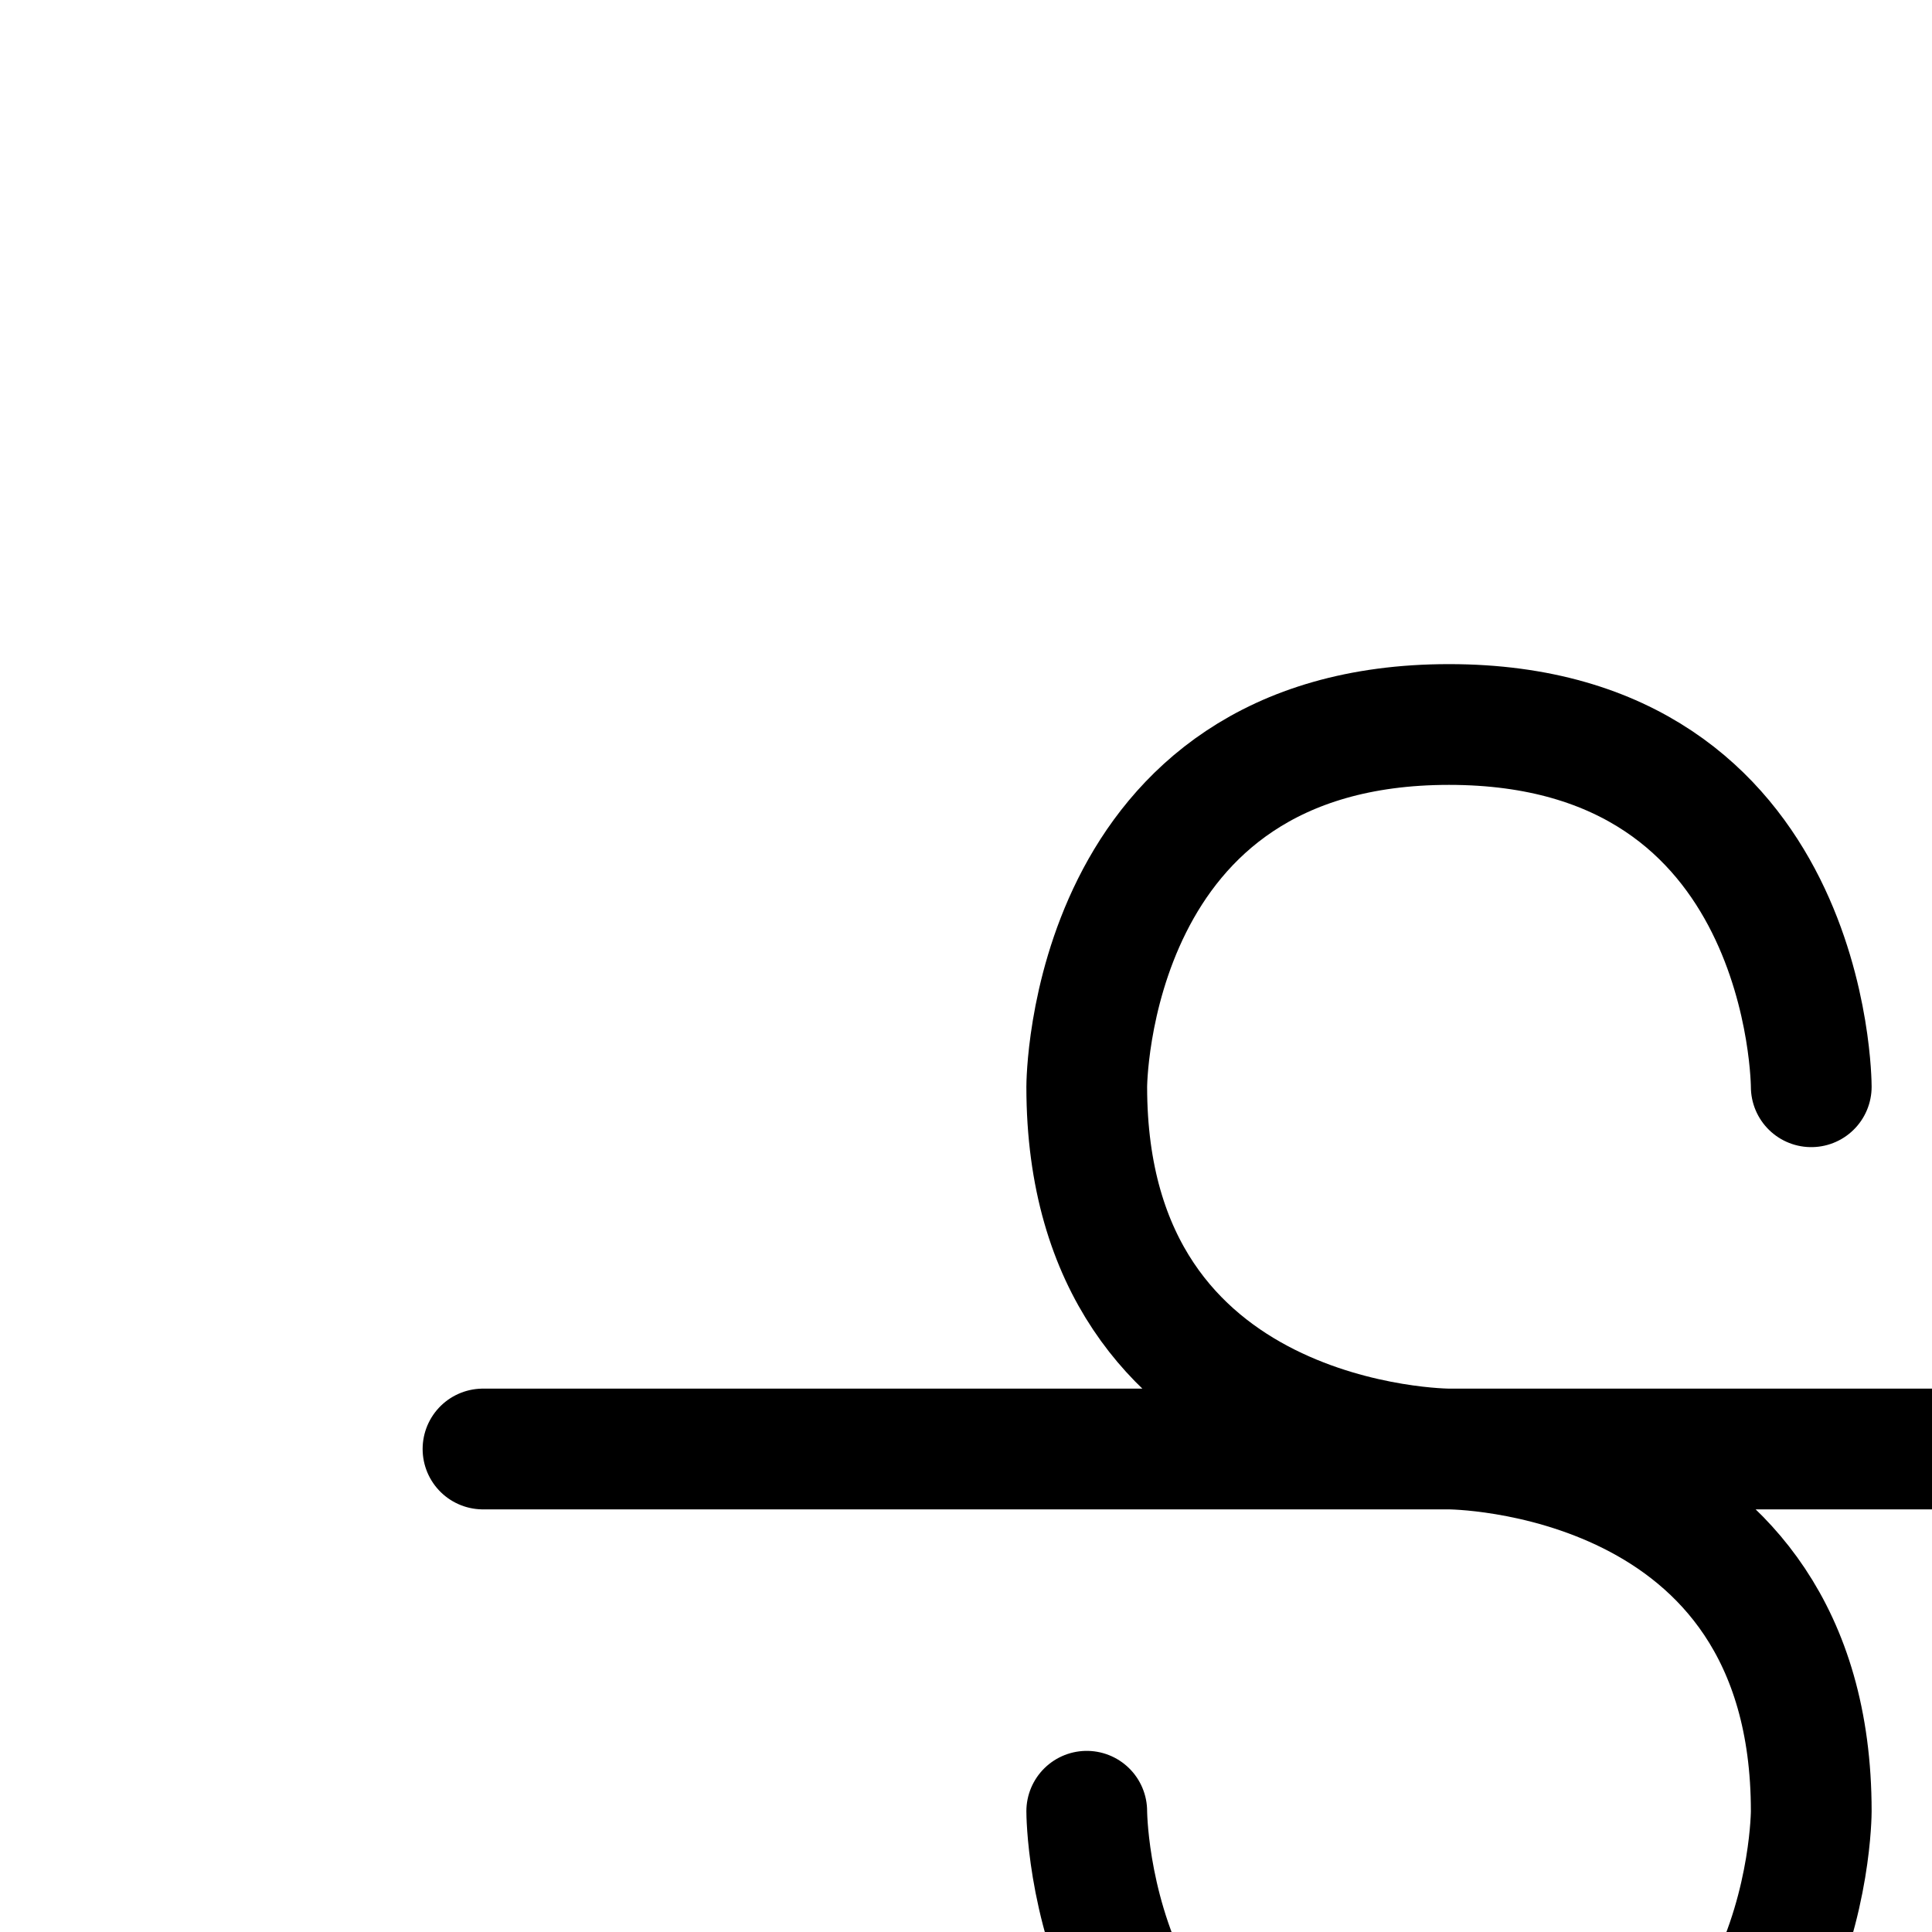 <svg aria-hidden="true" data-automation-testing="extIconify24:rte-strikethrough" font-size="24px" height="1em" role="img" viewbox="0 0 24 24" width="1em" xmlns="http://www.w3.org/2000/svg" xmlns:xlink="http://www.w3.org/1999/xlink"><path d="M15 9s0-3-3-3-3 3-3 3c0 3 3 3 3 3m-3 3s0 3 3 3 3-3 3-3c0-3-3-3-3-3m0 0H4m8 0h8" fill="none" stroke="currentColor" stroke-linecap="round" stroke-linejoin="round"></path></svg>